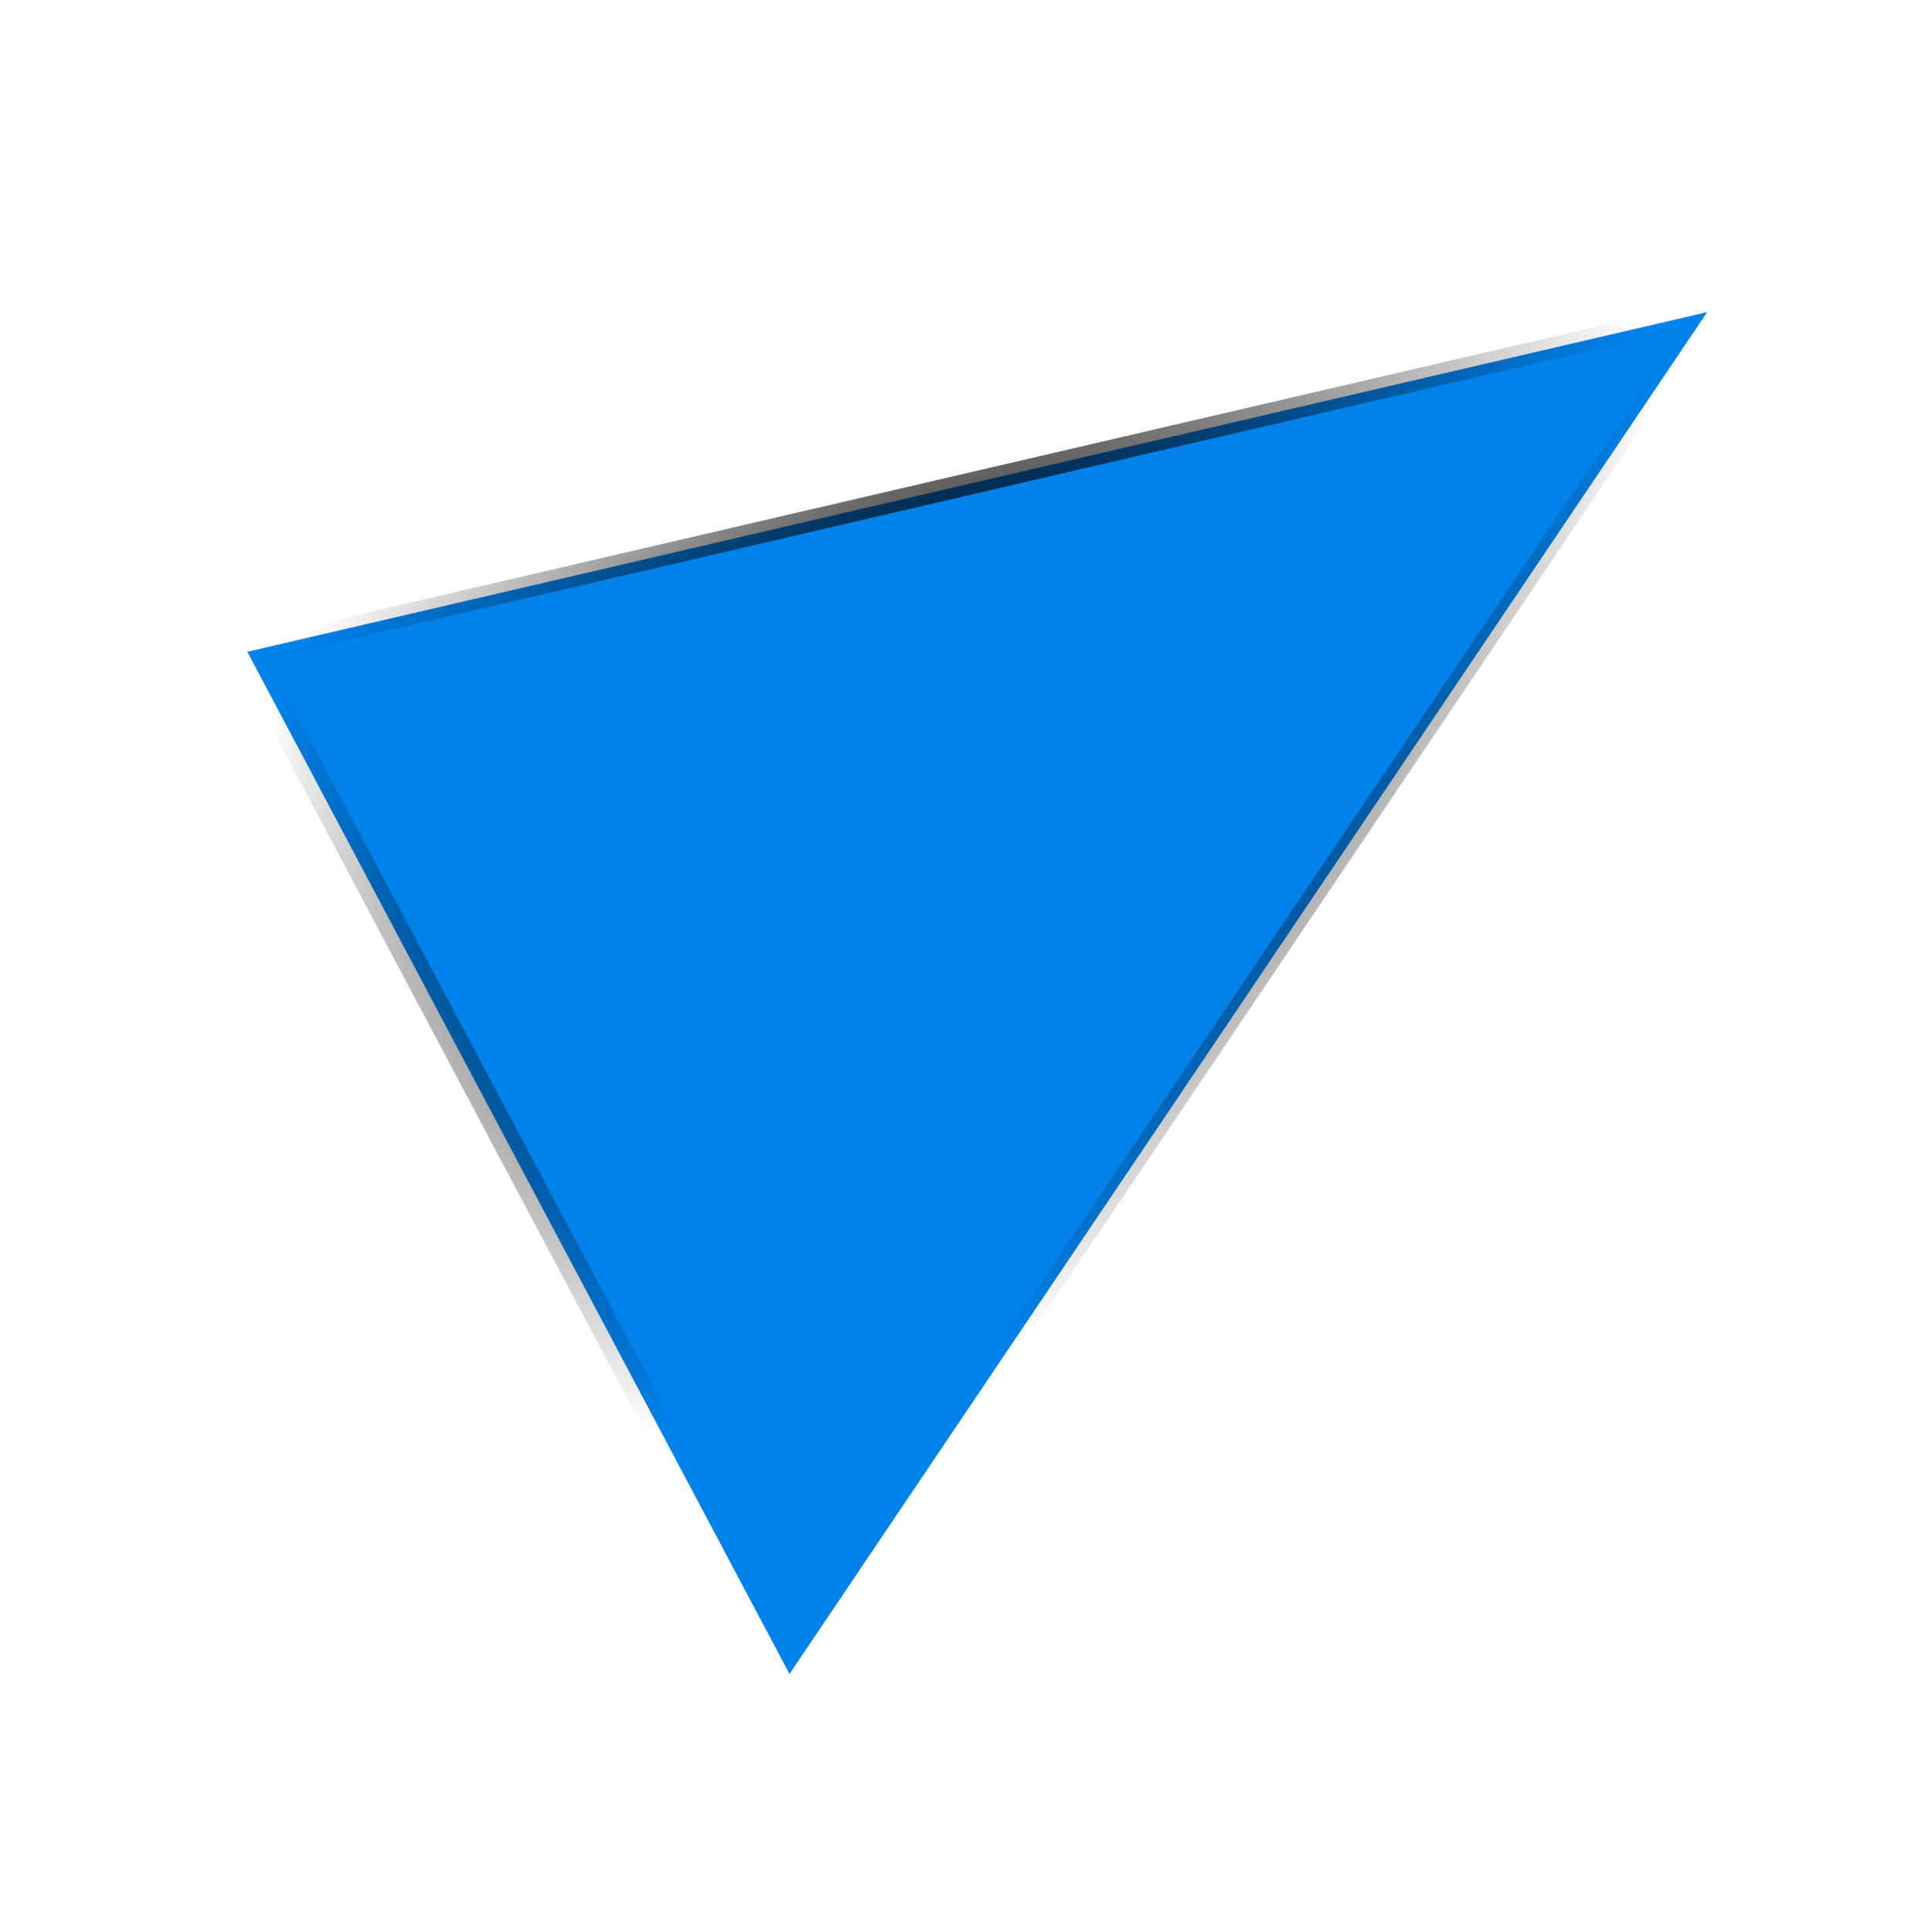<?xml version="1.0" encoding="UTF-8" standalone="no"?>
<!-- Created with Inkscape (http://www.inkscape.org/) -->
<svg
   xmlns:dc="http://purl.org/dc/elements/1.1/"
   xmlns:cc="http://web.resource.org/cc/"
   xmlns:rdf="http://www.w3.org/1999/02/22-rdf-syntax-ns#"
   xmlns:svg="http://www.w3.org/2000/svg"
   xmlns="http://www.w3.org/2000/svg"
   xmlns:xlink="http://www.w3.org/1999/xlink"
   xmlns:sodipodi="http://sodipodi.sourceforge.net/DTD/sodipodi-0.dtd"
   xmlns:inkscape="http://www.inkscape.org/namespaces/inkscape"
   width="64px"
   height="64px"
   id="svg2160"
   sodipodi:version="0.32"
   inkscape:version="0.45"
   sodipodi:docbase="/home/daniele/uni/pf/hg/rgbt/images"
   sodipodi:docname="color_green.svg"
   inkscape:output_extension="org.inkscape.output.svg.inkscape"
   inkscape:export-filename="/home/daniele/uni/pf/hg/rgbt/images/color_red_grg.png"
   inkscape:export-xdpi="90"
   inkscape:export-ydpi="90"
   sodipodi:modified="true">
  <defs
     id="defs2162">
    <linearGradient
       inkscape:collect="always"
       id="linearGradient3235">
      <stop
         style="stop-color:#000000;stop-opacity:1;"
         offset="0"
         id="stop3237" />
      <stop
         style="stop-color:#000000;stop-opacity:0;"
         offset="1"
         id="stop3239" />
    </linearGradient>
    <radialGradient
       inkscape:collect="always"
       xlink:href="#linearGradient3235"
       id="radialGradient3243"
       cx="-15.877"
       cy="5.182"
       fx="-15.877"
       fy="5.182"
       r="14.491"
       gradientTransform="matrix(1,0,0,0.995,0,2.4903264e-2)"
       gradientUnits="userSpaceOnUse" />
    <filter
       inkscape:collect="always"
       id="filter11492">
      <feGaussianBlur
         inkscape:collect="always"
         stdDeviation="0.417"
         id="feGaussianBlur11494" />
    </filter>
  </defs>
  <sodipodi:namedview
     id="base"
     pagecolor="#ffffff"
     bordercolor="#666666"
     borderopacity="1.0"
     inkscape:pageopacity="0.0"
     inkscape:pageshadow="2"
     inkscape:zoom="5.5"
     inkscape:cx="32"
     inkscape:cy="32"
     inkscape:current-layer="layer1"
     showgrid="true"
     inkscape:document-units="px"
     inkscape:grid-bbox="true"
     inkscape:window-width="1274"
     inkscape:window-height="941"
     inkscape:window-x="0"
     inkscape:window-y="31" />
  <g
     id="layer1"
     inkscape:label="Layer 1"
     inkscape:groupmode="layer">
    <path
       sodipodi:type="star"
       style="fill:#0082eb;fill-opacity:1;stroke:url(#radialGradient3243);stroke-width:0.5;stroke-miterlimit:4;stroke-dasharray:none;stroke-opacity:1;filter:url(#filter11492)"
       id="path2170"
       sodipodi:sides="3"
       sodipodi:cx="-18"
       sodipodi:cy="7.4545455"
       sodipodi:r1="16.983219"
       sodipodi:r2="8.4916096"
       sodipodi:arg1="0.27094685"
       sodipodi:arg2="1.3181444"
       inkscape:flatsided="false"
       inkscape:rounded="0"
       inkscape:randomized="0"
       d="M -1.636,12 L -15.877,15.677 L -30.118,19.353 L -26.182,5.182 L -22.245,-8.99 L -11.941,1.505 L -1.636,12 z "
       transform="matrix(1.326,-1.374,1.002,0.813,46.698,-1.665)" />
  </g>
</svg>
